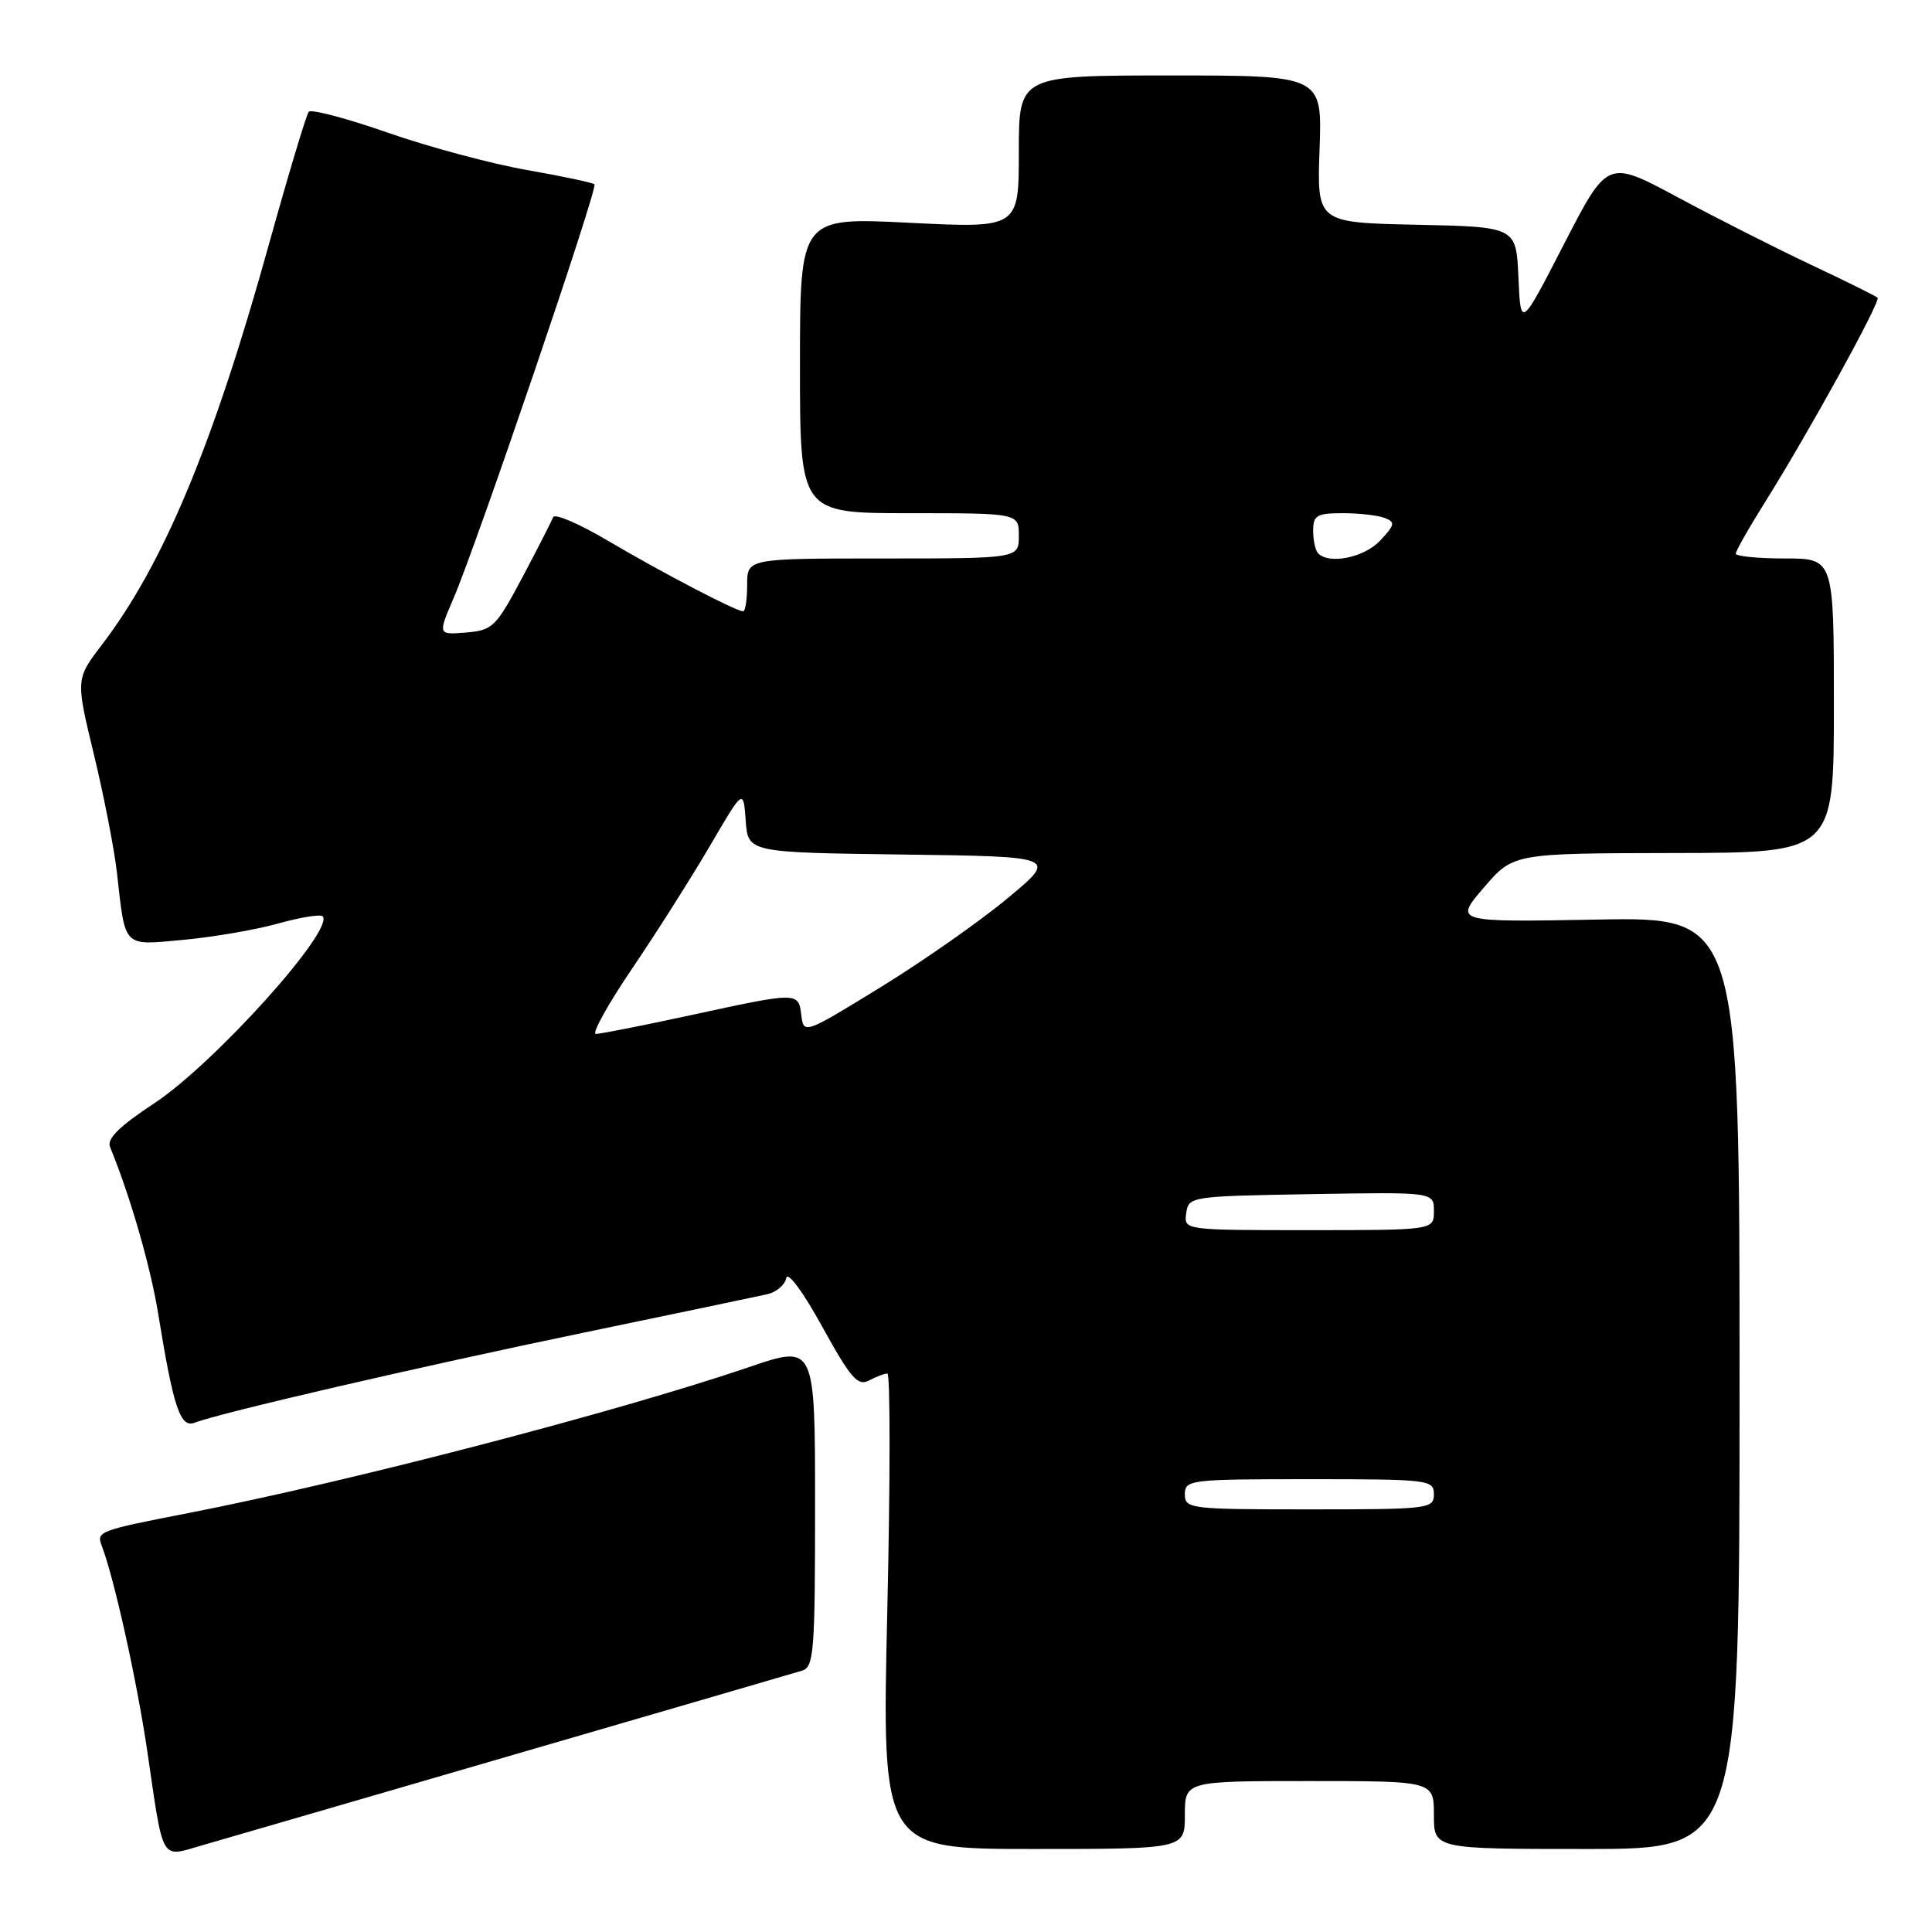 <?xml version="1.0" encoding="UTF-8" standalone="no"?>
<!DOCTYPE svg PUBLIC "-//W3C//DTD SVG 1.1//EN" "http://www.w3.org/Graphics/SVG/1.1/DTD/svg11.dtd" >
<svg xmlns="http://www.w3.org/2000/svg" xmlns:xlink="http://www.w3.org/1999/xlink" version="1.1" viewBox="0 0 256 256">
 <g >
 <path fill="currentColor"
d=" M 68.00 232.53 C 88.08 226.69 105.29 221.67 106.25 221.38 C 107.85 220.91 108.00 218.98 108.00 199.51 C 108.00 178.16 108.00 178.16 99.25 181.15 C 81.86 187.07 46.25 196.34 25.00 200.48 C 13.13 202.79 12.76 202.93 13.47 204.79 C 15.13 209.12 18.12 222.60 19.51 232.00 C 21.71 247.00 21.20 246.12 26.80 244.51 C 29.38 243.77 47.92 238.38 68.00 232.53 Z  M 157.00 240.50 C 157.00 236.00 157.00 236.00 173.50 236.00 C 190.00 236.00 190.00 236.00 190.00 240.50 C 190.00 245.00 190.00 245.00 210.25 245.00 C 230.50 245.00 230.50 245.00 230.50 183.25 C 230.50 121.50 230.50 121.50 211.60 121.85 C 192.69 122.19 192.69 122.19 196.60 117.63 C 200.50 113.07 200.50 113.07 221.75 113.03 C 243.00 113.00 243.00 113.00 243.00 93.50 C 243.00 74.00 243.00 74.00 236.50 74.00 C 232.93 74.00 230.00 73.71 230.00 73.36 C 230.00 73.00 231.72 69.97 233.83 66.61 C 239.67 57.30 249.24 39.91 248.79 39.45 C 248.56 39.23 244.58 37.25 239.94 35.07 C 235.30 32.88 227.34 28.85 222.25 26.11 C 213.01 21.15 213.01 21.15 207.25 32.32 C 201.50 43.50 201.50 43.50 201.20 36.78 C 200.91 30.06 200.91 30.06 187.70 29.78 C 174.50 29.50 174.50 29.50 174.85 19.75 C 175.20 10.00 175.20 10.00 155.10 10.00 C 135.00 10.00 135.00 10.00 135.00 20.12 C 135.00 30.24 135.00 30.24 120.50 29.52 C 106.00 28.79 106.00 28.79 106.00 48.40 C 106.00 68.00 106.00 68.00 120.50 68.00 C 135.00 68.00 135.00 68.00 135.00 71.00 C 135.00 74.00 135.00 74.00 117.00 74.00 C 99.00 74.00 99.00 74.00 99.00 77.50 C 99.00 79.42 98.76 81.00 98.47 81.00 C 97.52 81.00 87.71 75.87 80.57 71.66 C 76.76 69.40 73.49 68.00 73.29 68.53 C 73.09 69.06 71.26 72.65 69.22 76.50 C 65.72 83.08 65.28 83.52 61.76 83.81 C 58.02 84.12 58.02 84.12 60.08 79.31 C 63.20 72.06 79.25 24.91 78.77 24.43 C 78.54 24.20 74.52 23.35 69.83 22.53 C 65.15 21.71 56.86 19.49 51.41 17.59 C 45.96 15.68 41.24 14.44 40.91 14.81 C 40.59 15.19 38.21 23.12 35.62 32.42 C 28.26 58.93 21.67 74.72 13.53 85.40 C 10.03 89.98 10.03 89.98 12.43 99.92 C 13.75 105.38 15.14 112.47 15.50 115.68 C 16.64 125.72 16.20 125.28 24.35 124.53 C 28.28 124.16 33.91 123.20 36.86 122.37 C 39.80 121.55 42.45 121.12 42.74 121.41 C 44.45 123.11 28.36 140.98 20.44 146.19 C 15.81 149.24 14.14 150.89 14.58 151.98 C 17.25 158.47 19.95 167.83 20.96 174.07 C 22.99 186.58 23.89 189.26 25.81 188.51 C 29.08 187.23 55.74 181.06 77.50 176.55 C 89.60 174.04 100.48 171.76 101.68 171.49 C 102.87 171.22 104.00 170.26 104.18 169.36 C 104.36 168.40 106.37 171.10 108.95 175.79 C 112.70 182.60 113.66 183.71 115.13 182.93 C 116.09 182.42 117.19 182.00 117.58 182.00 C 117.97 182.00 117.97 196.18 117.57 213.50 C 116.85 245.00 116.85 245.00 136.92 245.00 C 157.00 245.00 157.00 245.00 157.00 240.50 Z  M 157.00 198.00 C 157.00 196.08 157.67 196.00 173.50 196.00 C 189.33 196.00 190.00 196.08 190.00 198.00 C 190.00 199.92 189.33 200.00 173.50 200.00 C 157.67 200.00 157.00 199.92 157.00 198.00 Z  M 157.18 160.75 C 157.49 158.54 157.75 158.50 173.75 158.23 C 190.00 157.95 190.00 157.95 190.00 160.48 C 190.00 163.00 190.00 163.00 173.43 163.00 C 156.86 163.00 156.86 163.00 157.18 160.75 Z  M 83.82 128.25 C 87.08 123.44 91.71 116.12 94.12 112.00 C 98.50 104.50 98.50 104.50 98.81 108.73 C 99.11 112.96 99.11 112.96 119.63 113.23 C 140.15 113.50 140.15 113.50 133.54 119.00 C 129.91 122.03 122.34 127.33 116.72 130.79 C 106.58 137.02 106.50 137.05 106.18 134.54 C 105.80 131.42 105.82 131.42 91.60 134.50 C 85.24 135.88 79.55 137.00 78.96 137.00 C 78.37 137.00 80.56 133.06 83.82 128.25 Z  M 174.67 73.33 C 174.30 72.97 174.00 71.62 174.00 70.33 C 174.00 68.29 174.48 68.00 177.92 68.00 C 180.07 68.00 182.57 68.28 183.47 68.63 C 184.91 69.18 184.84 69.54 182.88 71.63 C 180.77 73.87 176.16 74.83 174.67 73.33 Z "/>
</g>
</svg>